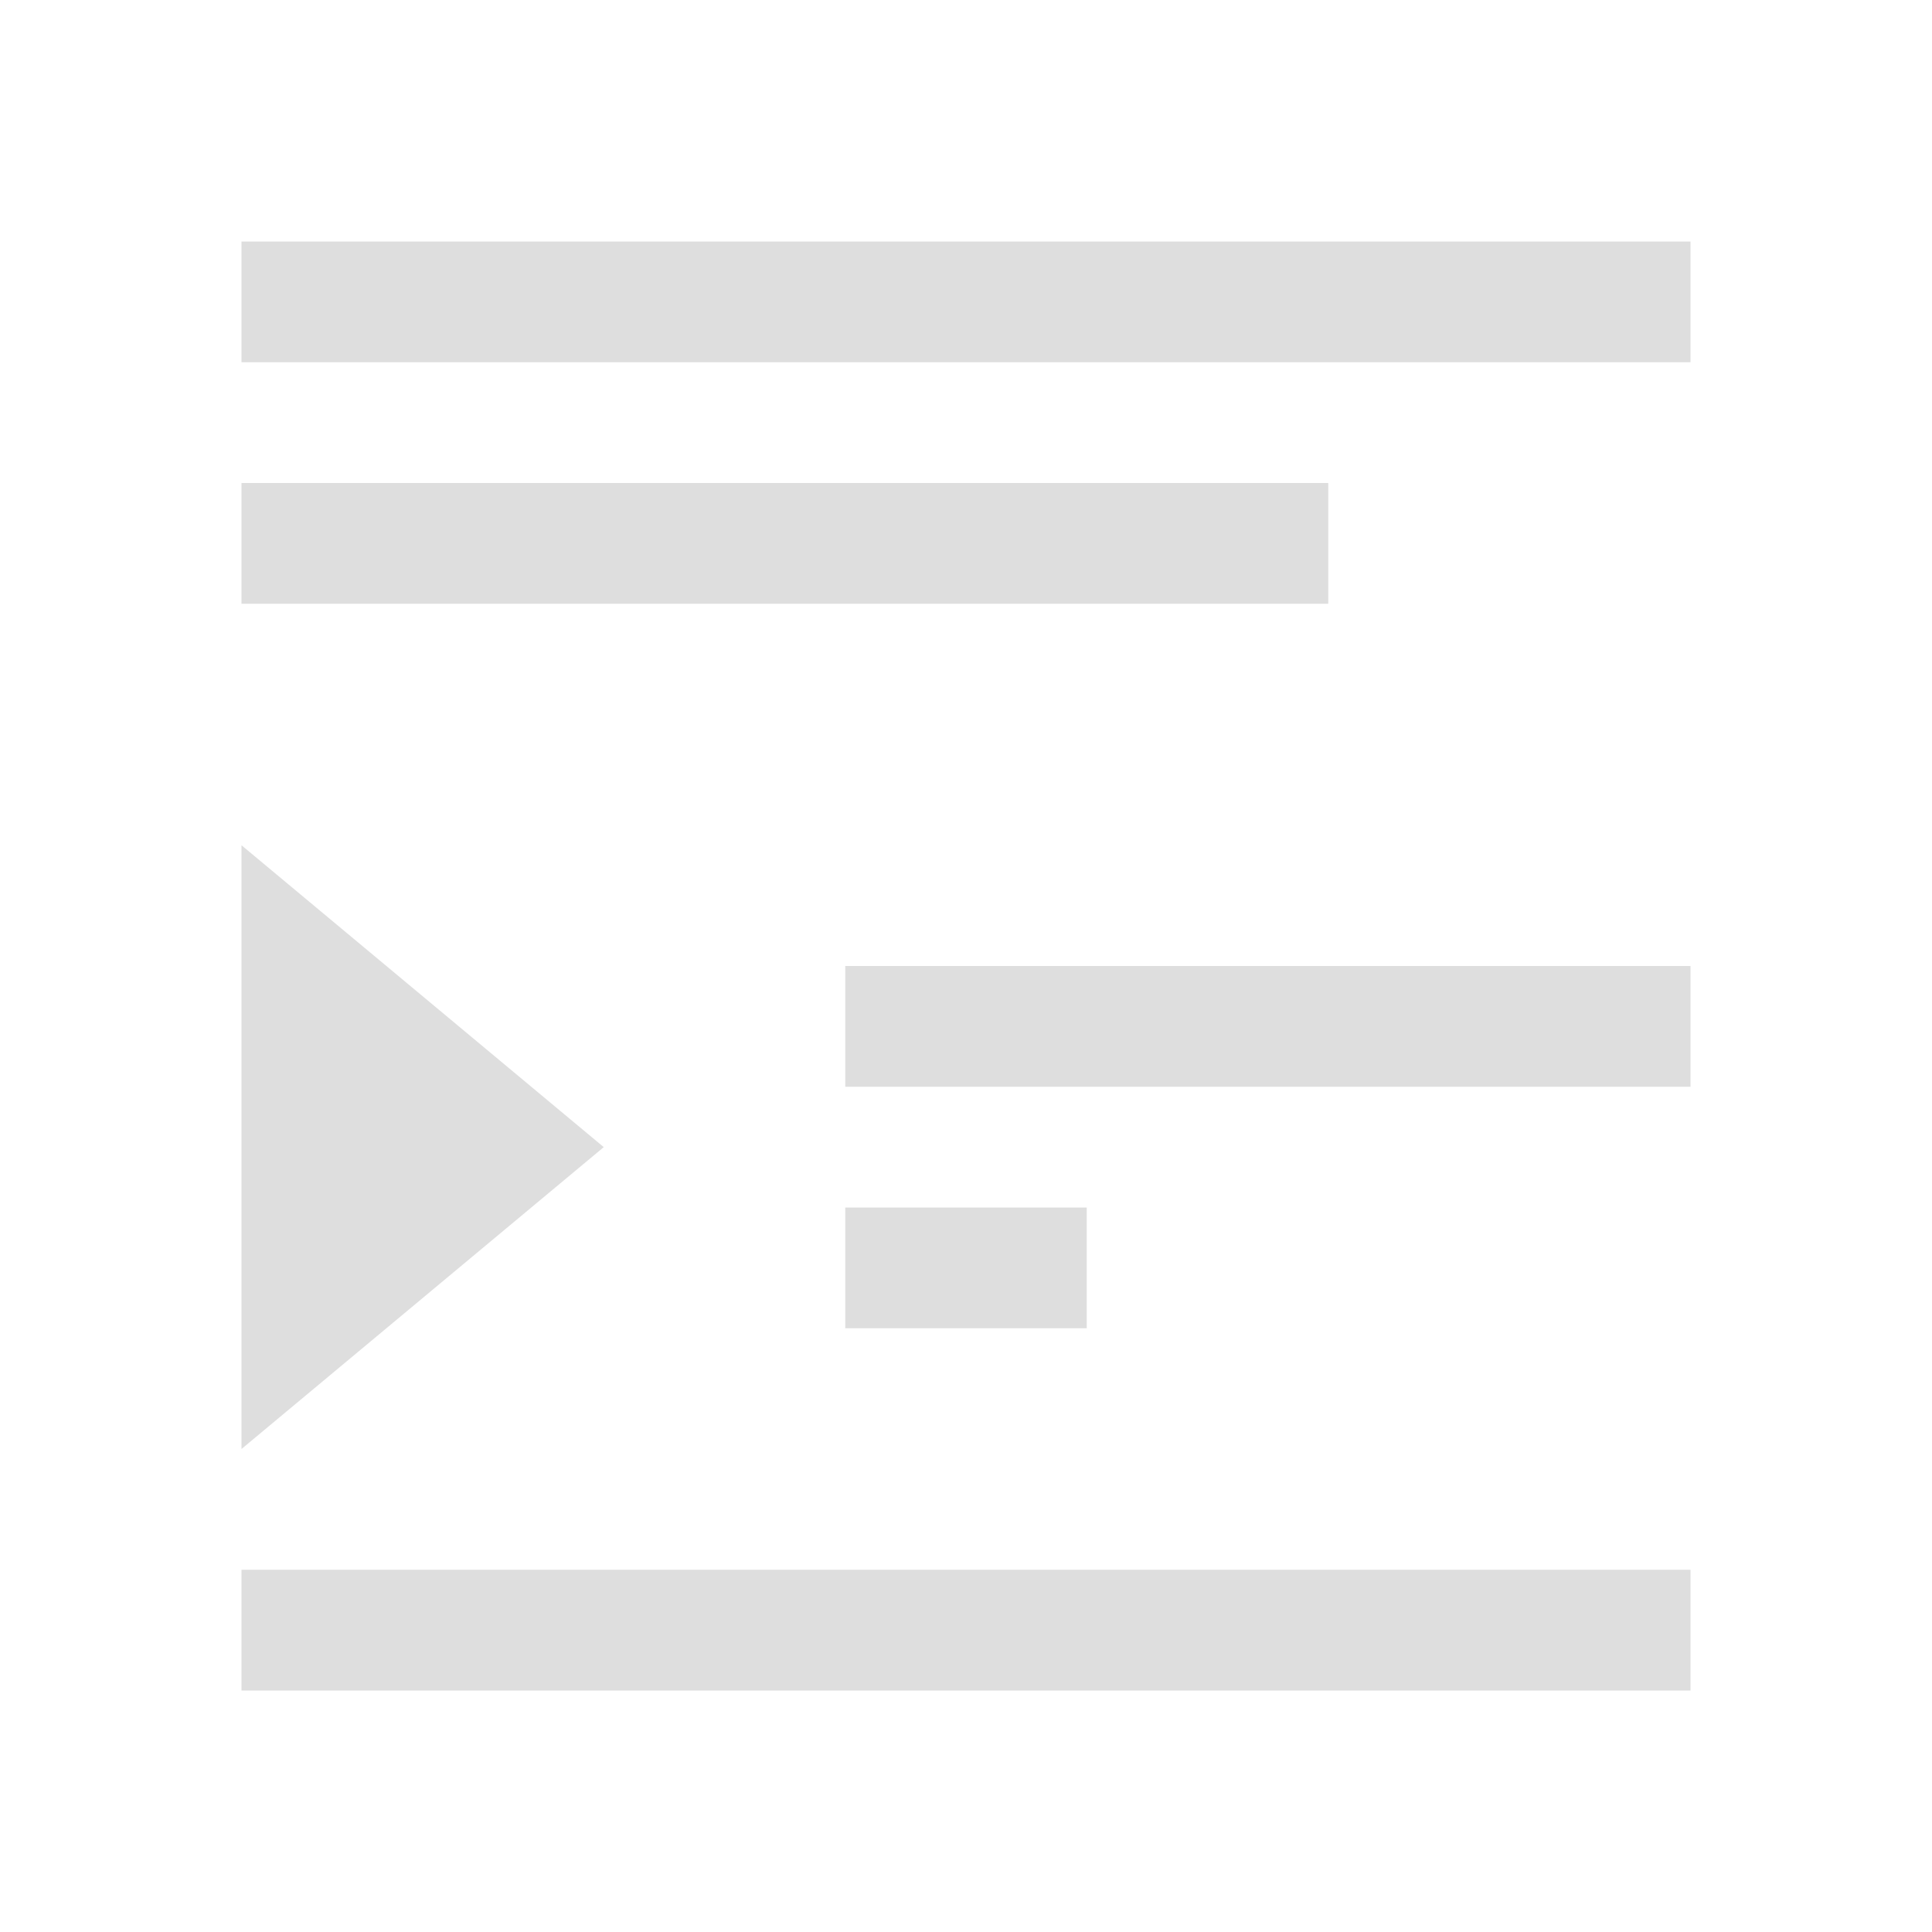 <svg xmlns="http://www.w3.org/2000/svg" viewBox="0 0 16 16"><path d="M2 2v1h12V2zm0 2v1h9V4zm0 3v5l3-2.5zm5 1v1h7V8zm0 2v1h2v-1zm-5 3v1h12v-1H2" style="color:#dedede;fill:currentColor;fill-opacity:1;stroke:none"/></svg>